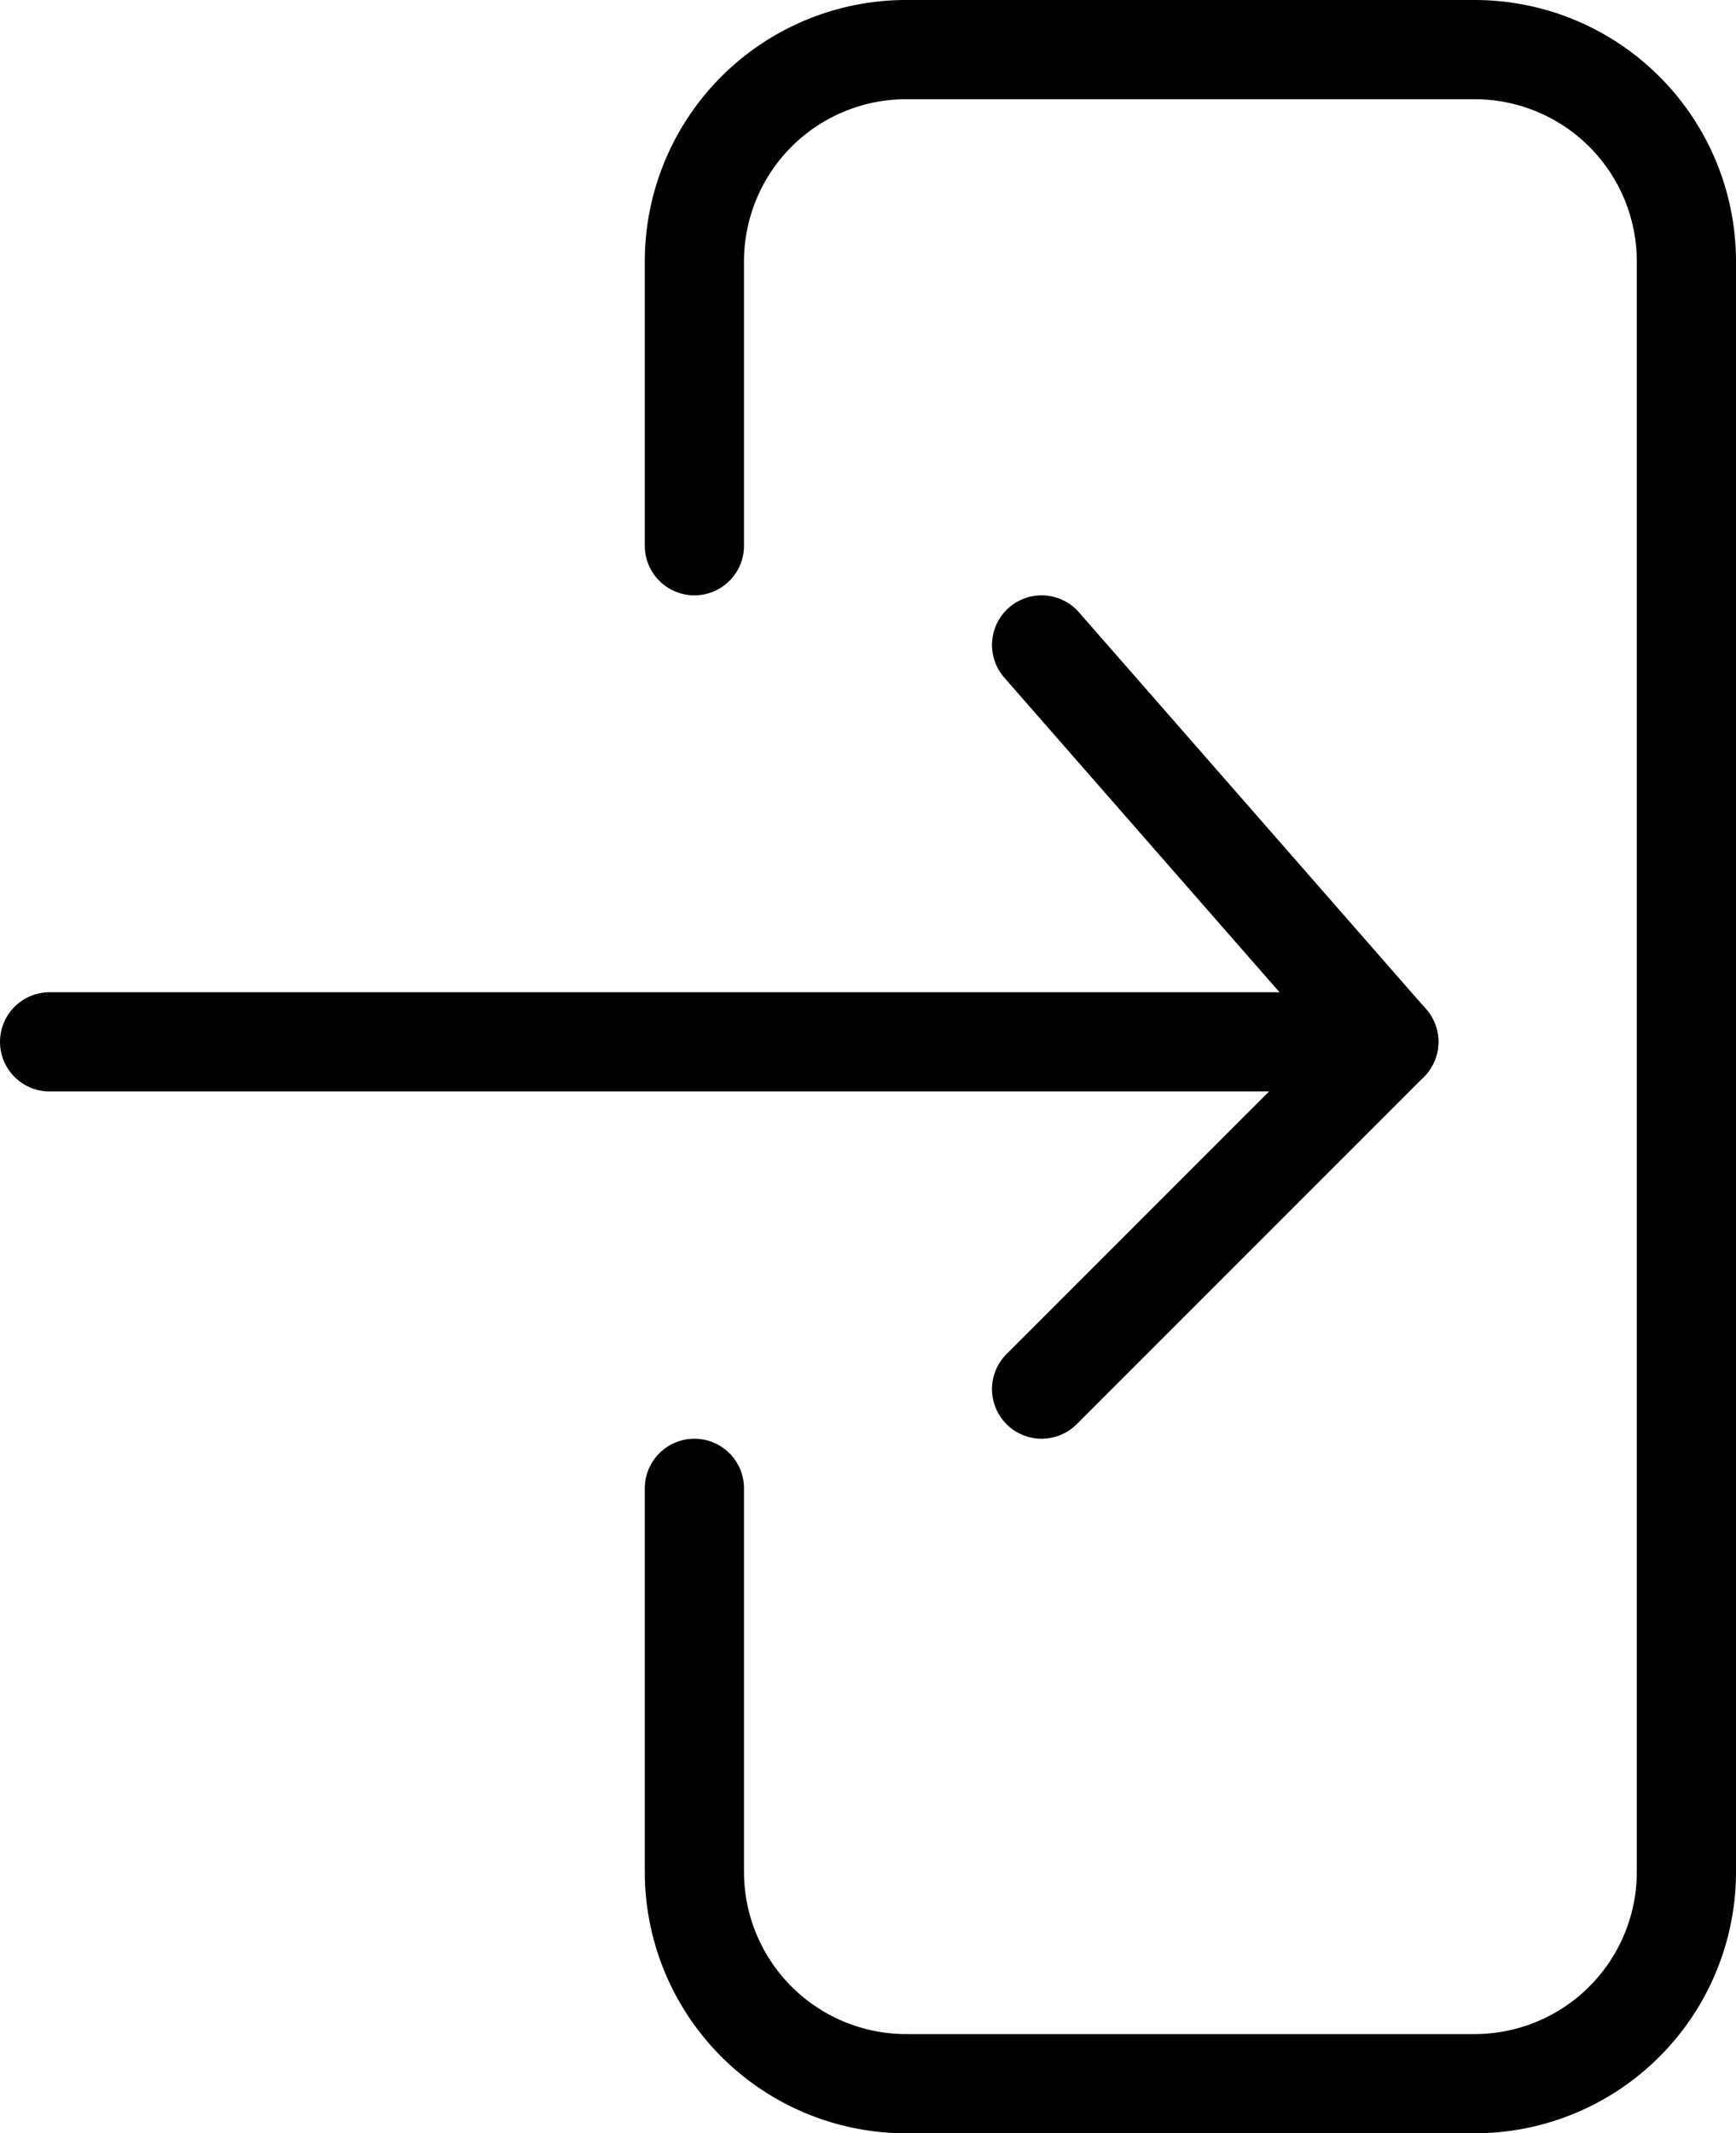 <svg xmlns="http://www.w3.org/2000/svg" viewBox="0 0 35 43"><defs><style>.cls-1{fill:none;stroke:#000;stroke-linecap:round;stroke-linejoin:round;stroke-width:2px;}</style></defs><g id="Layer_2" data-name="Layer 2"><g id="Layer_2-2" data-name="Layer 2"><path class="cls-1" d="M14,11V5.27A4.27,4.27,0,0,1,18.27,1H29.73A4.27,4.27,0,0,1,34,5.27V37.73A4.27,4.27,0,0,1,29.73,42H18.27A4.27,4.27,0,0,1,14,37.73V30"/><path class="cls-1" d="M1,21H28l-7,7"/><line class="cls-1" x1="21" y1="13" x2="28" y2="21"/></g></g></svg>